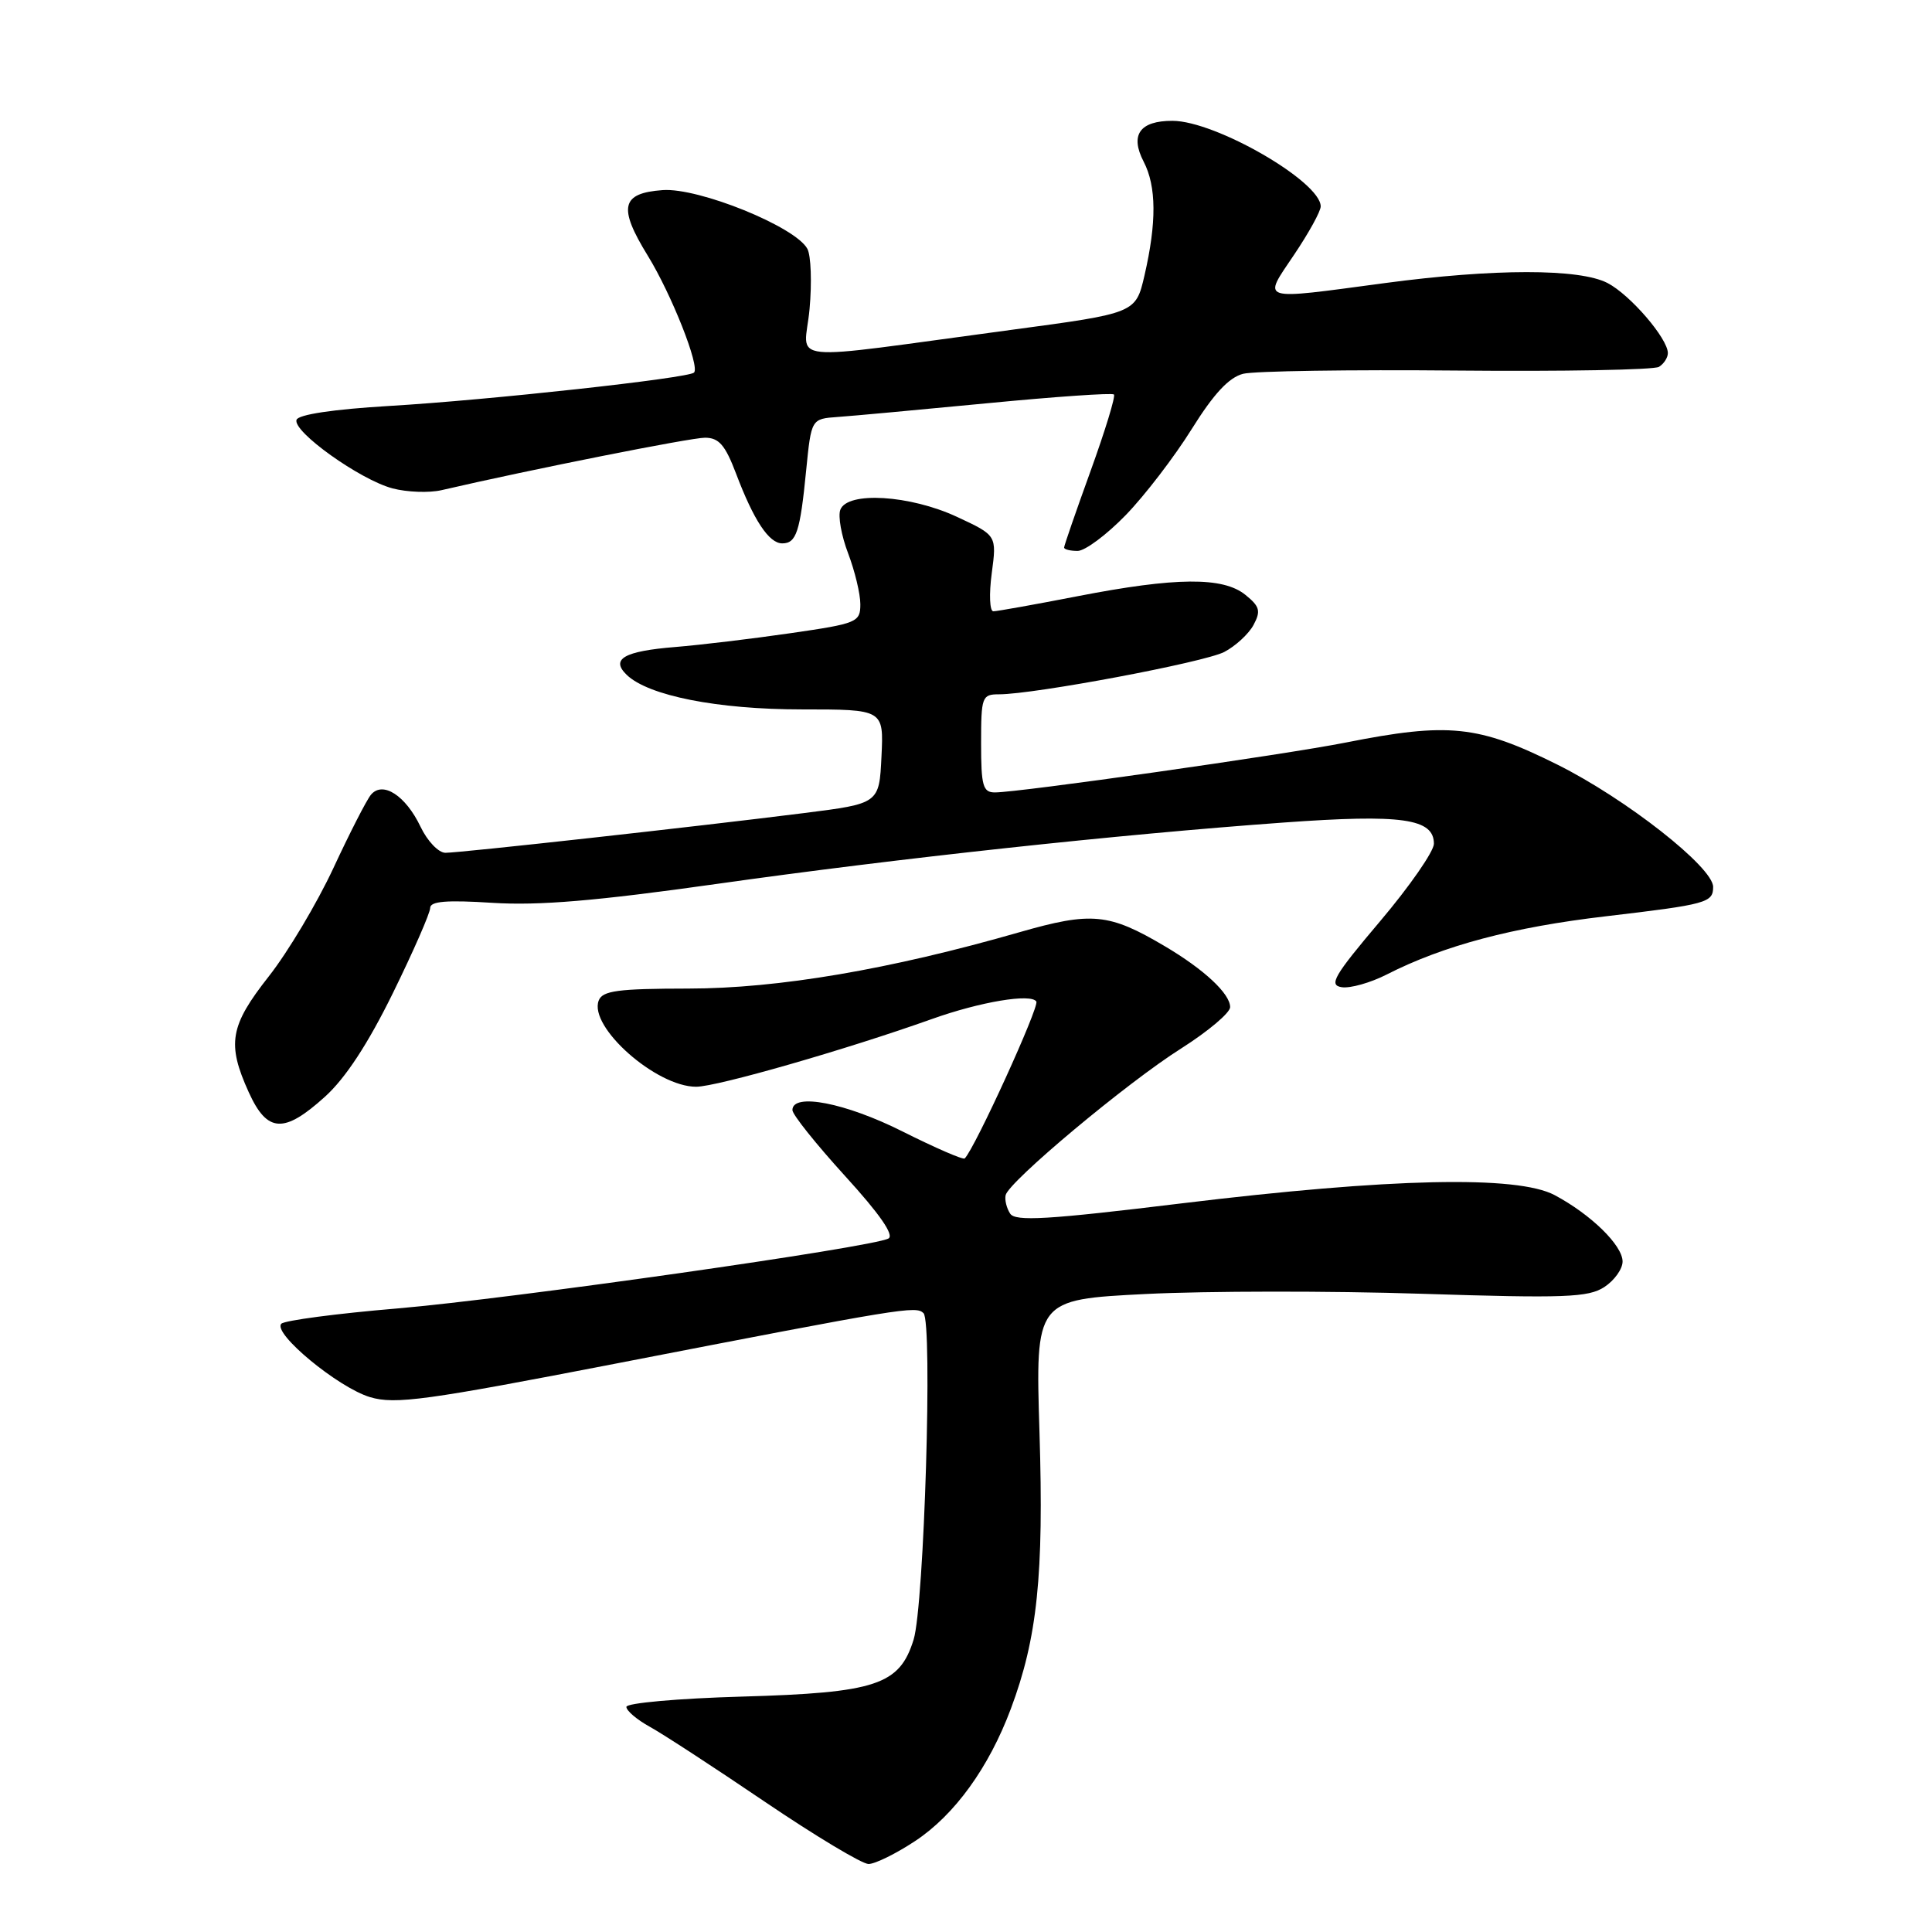 <?xml version="1.0" encoding="UTF-8" standalone="no"?>
<!DOCTYPE svg PUBLIC "-//W3C//DTD SVG 1.1//EN" "http://www.w3.org/Graphics/SVG/1.1/DTD/svg11.dtd" >
<svg xmlns="http://www.w3.org/2000/svg" xmlns:xlink="http://www.w3.org/1999/xlink" version="1.1" viewBox="0 0 256 256">
 <g >
 <path fill="currentColor"
d=" M 121.27 243.94 C 126.49 240.49 131.03 234.21 133.94 226.43 C 137.46 217.03 138.32 208.71 137.74 189.87 C 137.19 172.20 137.19 172.20 151.85 171.46 C 159.91 171.06 176.32 171.04 188.33 171.43 C 207.36 172.04 210.47 171.92 212.58 170.54 C 213.91 169.67 215.00 168.15 215.00 167.16 C 215.00 165.02 210.82 160.93 206.00 158.36 C 201.04 155.72 184.28 156.09 156.59 159.45 C 138.78 161.62 134.53 161.87 133.85 160.81 C 133.38 160.09 133.11 158.99 133.25 158.37 C 133.64 156.58 149.37 143.43 156.52 138.92 C 160.08 136.66 163.00 134.20 163.00 133.45 C 163.00 131.67 159.55 128.45 154.33 125.37 C 146.94 121.00 144.64 120.78 135.10 123.52 C 117.89 128.47 103.12 130.98 91.22 130.99 C 81.87 131.00 79.83 131.27 79.33 132.58 C 77.99 136.08 86.95 144.00 92.24 144.00 C 94.99 144.00 112.11 139.08 123.50 135.02 C 129.89 132.74 136.64 131.61 137.32 132.71 C 137.74 133.40 129.19 152.14 127.83 153.50 C 127.63 153.71 123.93 152.10 119.62 149.94 C 112.05 146.13 105.00 144.76 105.00 147.09 C 105.00 147.69 108.14 151.61 111.97 155.82 C 116.57 160.86 118.52 163.68 117.72 164.11 C 115.56 165.28 67.63 172.10 52.61 173.38 C 44.61 174.05 37.71 174.97 37.28 175.40 C 36.07 176.64 44.80 183.86 49.04 185.13 C 52.35 186.12 56.44 185.56 81.66 180.67 C 119.85 173.26 121.36 173.02 122.37 174.00 C 123.60 175.19 122.46 212.71 121.06 217.25 C 119.20 223.27 116.11 224.30 98.25 224.81 C 89.86 225.05 83.00 225.66 83.00 226.17 C 83.00 226.68 84.39 227.86 86.09 228.80 C 87.79 229.73 94.66 234.21 101.34 238.74 C 108.03 243.27 114.21 246.98 115.08 246.99 C 115.95 246.99 118.73 245.62 121.27 243.94 Z  M 43.05 145.33 C 45.77 142.88 48.76 138.31 52.06 131.59 C 54.78 126.05 57.00 120.97 57.00 120.31 C 57.00 119.42 59.18 119.24 65.25 119.63 C 71.39 120.02 79.01 119.38 95.00 117.12 C 119.06 113.72 148.18 110.57 170.10 108.99 C 185.76 107.86 190.00 108.46 190.00 111.80 C 190.00 112.81 186.79 117.44 182.87 122.07 C 176.73 129.33 176.03 130.54 177.79 130.81 C 178.92 130.98 181.60 130.22 183.74 129.13 C 191.27 125.29 200.45 122.85 212.81 121.41 C 226.16 119.84 227.00 119.61 227.00 117.52 C 227.00 114.91 215.43 105.83 206.33 101.30 C 195.88 96.10 191.94 95.69 178.33 98.39 C 170.23 100.00 135.06 105.00 131.83 105.00 C 130.24 105.00 130.00 104.13 130.00 98.50 C 130.00 92.32 130.12 92.00 132.37 92.00 C 137.05 92.00 159.54 87.77 162.22 86.39 C 163.71 85.61 165.46 84.00 166.10 82.81 C 167.09 80.96 166.93 80.36 165.02 78.82 C 162.06 76.42 155.81 76.47 142.79 79.00 C 137.13 80.10 132.10 81.00 131.62 81.00 C 131.14 81.00 131.04 78.74 131.41 75.97 C 132.08 70.94 132.08 70.94 126.79 68.48 C 120.57 65.59 112.29 65.08 111.35 67.54 C 111.02 68.38 111.49 70.99 112.38 73.32 C 113.27 75.66 114.00 78.69 114.00 80.06 C 114.00 82.45 113.59 82.62 104.75 83.90 C 99.66 84.64 92.80 85.46 89.50 85.73 C 82.69 86.28 80.87 87.32 83.04 89.42 C 85.91 92.19 95.07 94.00 106.23 94.00 C 117.10 94.00 117.10 94.00 116.80 100.24 C 116.50 106.48 116.50 106.48 106.50 107.74 C 92.23 109.54 60.98 113.00 59.02 113.00 C 58.11 113.00 56.63 111.45 55.73 109.56 C 53.75 105.41 50.71 103.44 49.15 105.31 C 48.57 106.01 46.33 110.39 44.17 115.04 C 42.00 119.69 38.16 126.14 35.62 129.37 C 30.45 135.94 30.04 138.30 32.97 144.75 C 35.41 150.11 37.62 150.24 43.05 145.33 Z  M 149.17 68.25 C 151.70 65.64 155.63 60.51 157.91 56.85 C 160.83 52.17 162.84 50.01 164.72 49.53 C 166.19 49.16 178.93 48.97 193.02 49.10 C 207.11 49.23 219.17 49.01 219.82 48.61 C 220.47 48.21 221.00 47.39 221.00 46.79 C 221.00 44.86 216.00 39.05 213.00 37.50 C 209.27 35.57 197.97 35.58 183.50 37.51 C 166.61 39.77 167.29 39.98 171.47 33.76 C 173.41 30.88 175.00 28.00 175.00 27.35 C 175.00 24.07 161.09 16.03 155.37 16.01 C 151.02 16.00 149.70 17.87 151.54 21.42 C 153.24 24.69 153.27 29.49 151.65 36.50 C 150.49 41.50 150.49 41.50 133.99 43.71 C 103.00 47.86 106.61 48.24 107.27 40.95 C 107.59 37.45 107.46 33.86 106.98 32.97 C 105.42 30.05 92.58 24.84 87.80 25.19 C 82.30 25.59 81.88 27.46 85.84 33.89 C 88.98 39.00 92.77 48.57 91.96 49.37 C 91.22 50.11 64.72 53.02 51.58 53.79 C 44.17 54.23 39.52 54.93 39.29 55.63 C 38.77 57.19 47.71 63.57 52.00 64.71 C 53.92 65.22 56.85 65.33 58.50 64.95 C 70.37 62.20 91.50 58.00 93.41 58.00 C 95.26 58.00 96.09 58.96 97.53 62.75 C 99.87 68.94 101.89 72.00 103.65 72.00 C 105.52 72.00 106.02 70.48 106.82 62.33 C 107.50 55.50 107.50 55.50 111.00 55.25 C 112.92 55.12 121.85 54.29 130.84 53.43 C 139.83 52.56 147.37 52.04 147.60 52.27 C 147.84 52.50 146.44 57.06 144.51 62.40 C 142.58 67.73 141.00 72.30 141.00 72.55 C 141.00 72.80 141.80 73.00 142.79 73.00 C 143.77 73.00 146.64 70.86 149.17 68.25 Z "/>
</g>
</svg>